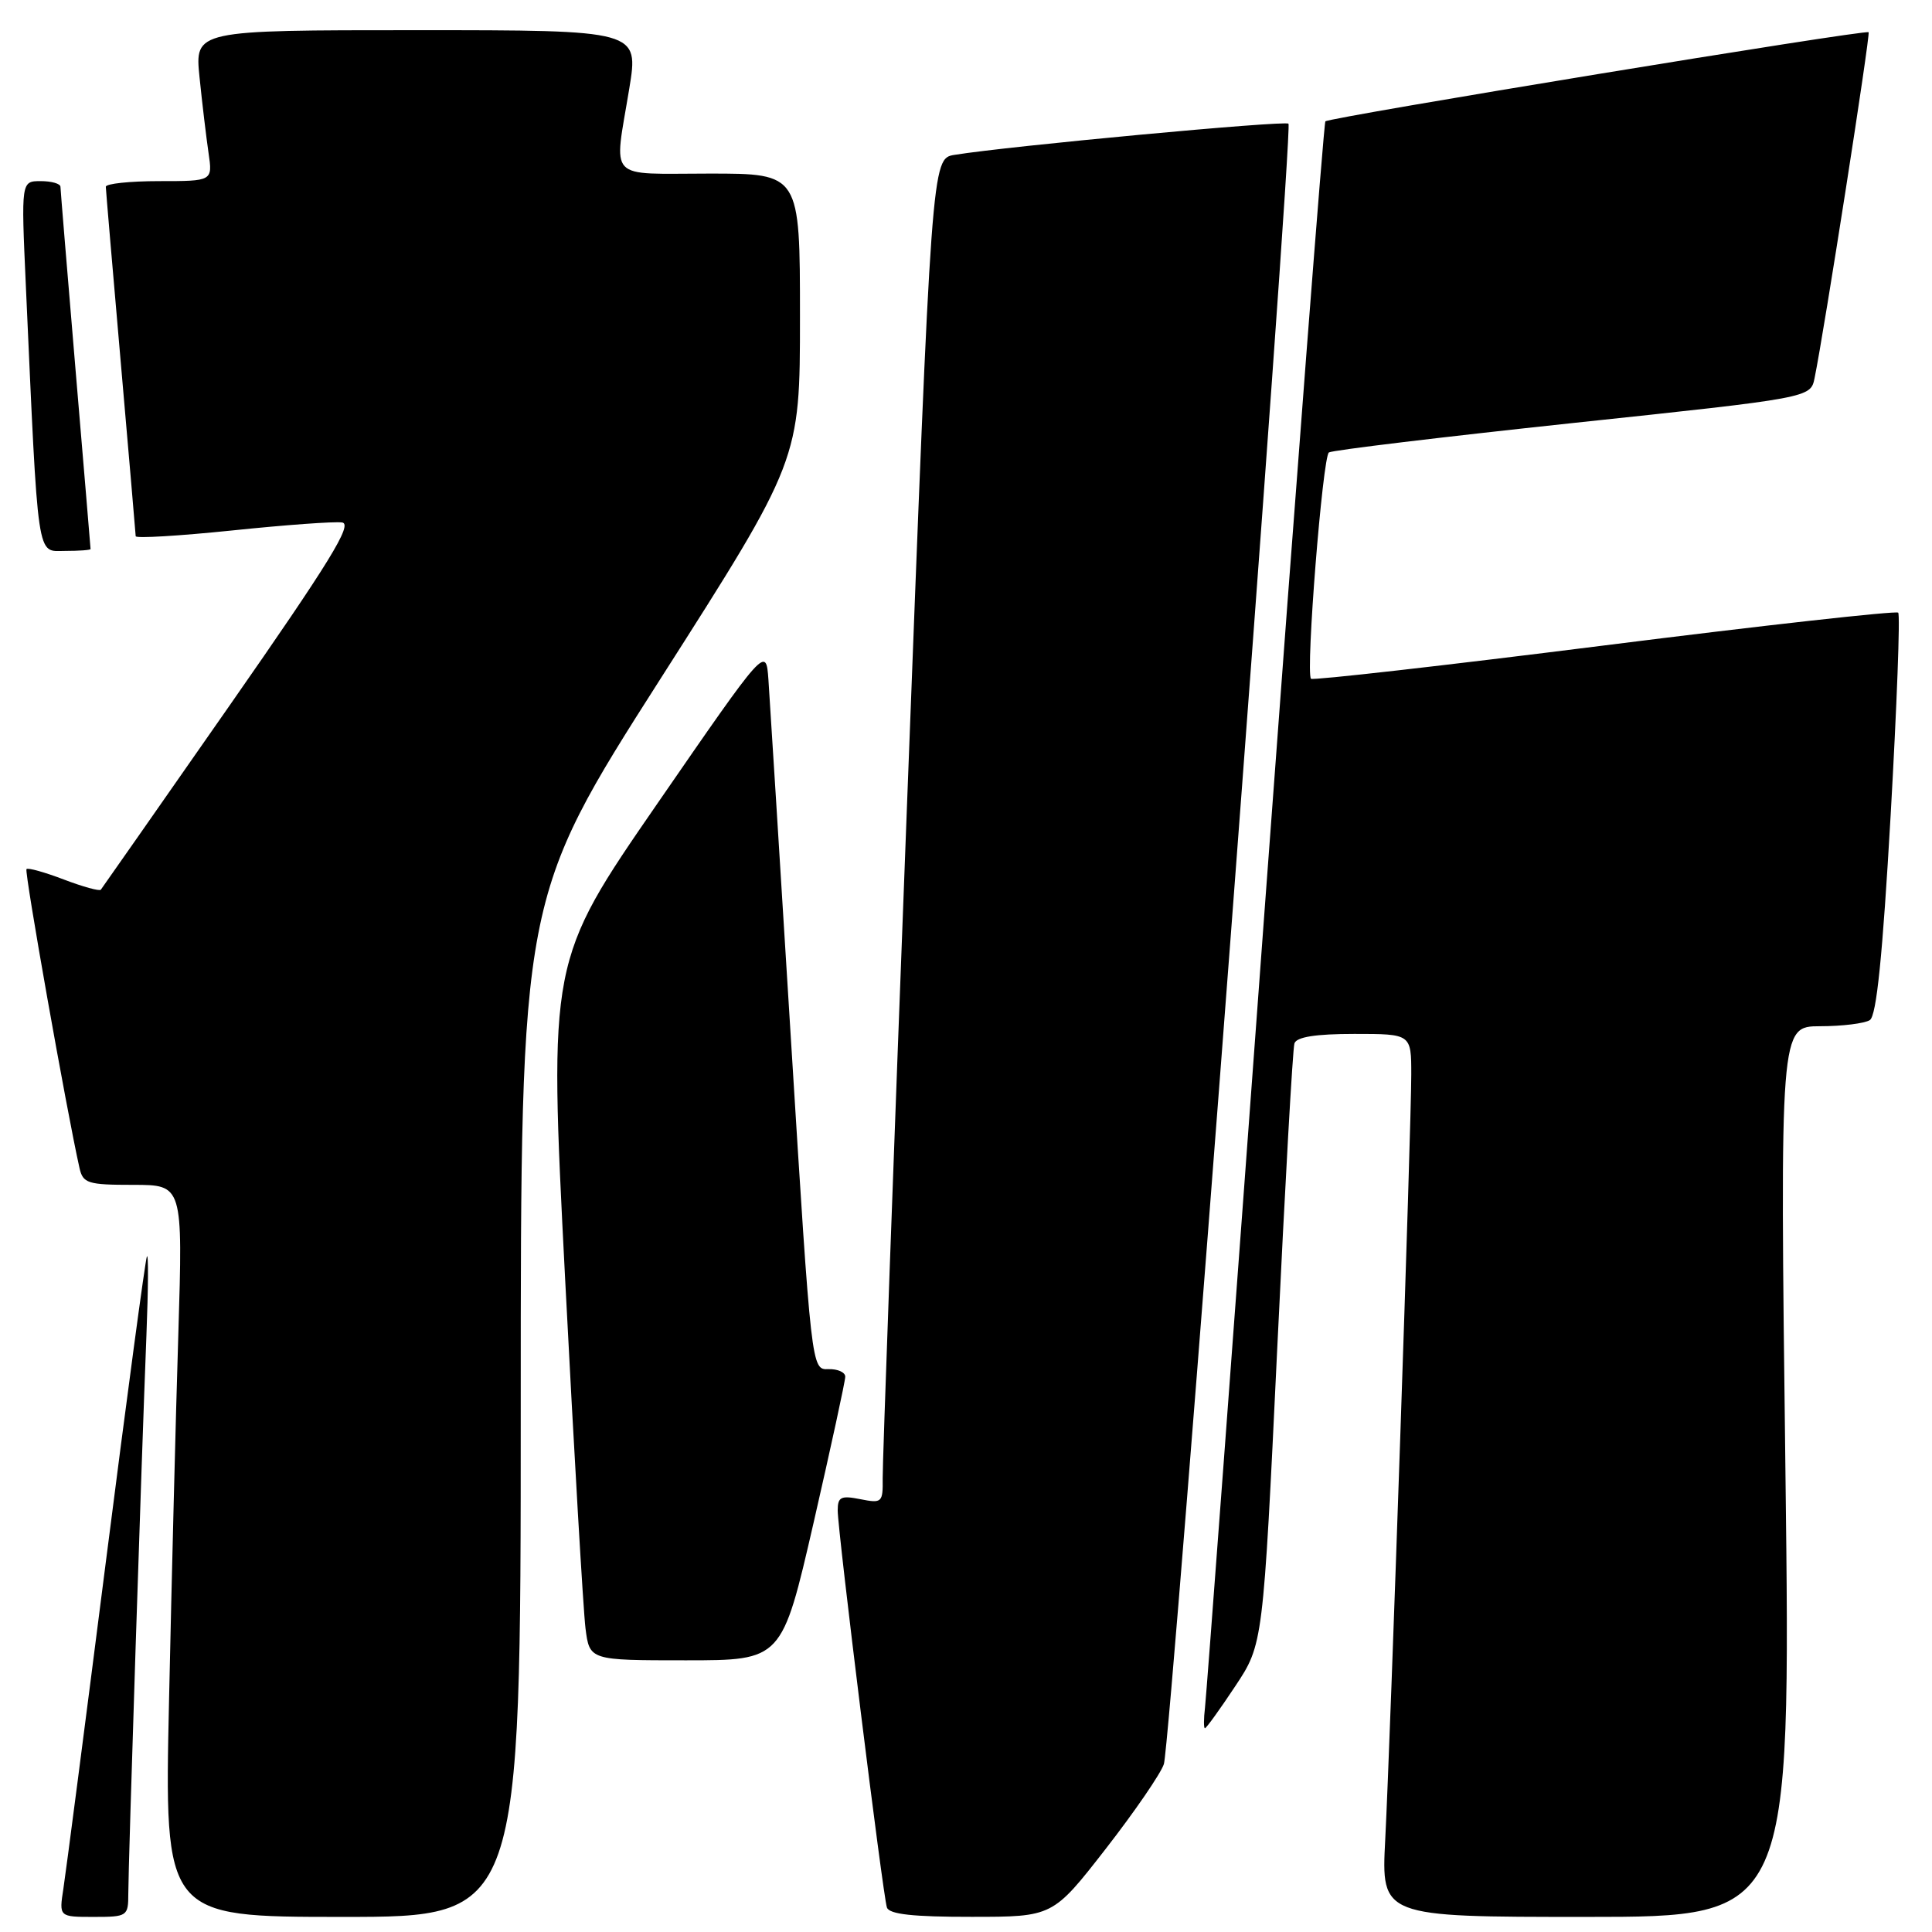<?xml version="1.0" encoding="UTF-8" standalone="no"?>
<!DOCTYPE svg PUBLIC "-//W3C//DTD SVG 1.1//EN" "http://www.w3.org/Graphics/SVG/1.1/DTD/svg11.dtd" >
<svg xmlns="http://www.w3.org/2000/svg" xmlns:xlink="http://www.w3.org/1999/xlink" version="1.1" viewBox="0 0 256 256">
 <g >
 <path fill="currentColor"
d=" M 17.00 250.93 C 17.00 247.21 18.76 192.99 19.40 177.00 C 19.65 170.68 19.68 165.95 19.46 166.50 C 19.24 167.05 16.79 185.28 14.02 207.00 C 11.25 228.72 8.72 248.19 8.40 250.25 C 7.82 254.00 7.82 254.00 12.41 254.00 C 16.87 254.00 17.00 253.91 17.00 250.93 Z  M 69.00 186.49 C 69.00 118.97 69.00 118.97 87.50 89.97 C 106.00 60.98 106.00 60.98 106.00 41.99 C 106.00 23.00 106.00 23.00 94.00 23.00 C 80.26 23.00 81.34 24.15 83.38 11.75 C 84.65 4.00 84.65 4.00 55.22 4.00 C 25.80 4.00 25.80 4.00 26.44 10.25 C 26.79 13.69 27.33 18.19 27.63 20.25 C 28.18 24.00 28.18 24.00 21.09 24.00 C 17.19 24.00 14.01 24.34 14.02 24.75 C 14.03 25.16 14.92 35.62 16.00 48.00 C 17.08 60.38 17.97 70.75 17.98 71.05 C 17.99 71.36 23.74 71.01 30.75 70.29 C 37.76 69.56 44.32 69.08 45.33 69.23 C 46.78 69.44 43.69 74.46 30.41 93.50 C 21.20 106.70 13.53 117.68 13.36 117.89 C 13.19 118.11 10.98 117.50 8.46 116.54 C 5.94 115.58 3.71 114.95 3.51 115.16 C 3.20 115.46 8.84 147.23 10.53 154.75 C 10.99 156.80 11.61 157.00 17.64 157.00 C 24.23 157.00 24.23 157.00 23.63 176.75 C 23.29 187.61 22.74 209.44 22.40 225.25 C 21.77 254.00 21.77 254.00 45.39 254.00 C 69.00 254.00 69.00 254.00 69.00 186.49 Z  M 146.50 245.00 C 150.35 240.05 153.82 234.99 154.22 233.75 C 155.14 230.84 171.38 17.05 170.73 16.39 C 170.27 15.94 133.67 19.35 126.48 20.52 C 123.45 21.01 123.45 21.01 120.18 106.75 C 118.38 153.91 116.93 194.02 116.96 195.88 C 117.00 199.10 116.87 199.22 114.00 198.65 C 111.43 198.14 111.00 198.35 111.00 200.14 C 111.00 202.88 116.98 251.13 117.52 252.75 C 117.82 253.65 120.98 254.00 128.72 253.99 C 139.50 253.99 139.50 253.99 146.50 245.00 Z  M 236.58 195.00 C 235.85 136.00 235.85 136.00 241.17 135.98 C 244.10 135.98 247.07 135.61 247.76 135.17 C 248.65 134.61 249.45 126.69 250.52 108.03 C 251.34 93.54 251.80 81.46 251.52 81.18 C 251.24 80.91 233.69 82.86 212.53 85.53 C 191.36 88.20 173.89 90.18 173.71 89.94 C 172.99 89.01 175.26 60.47 176.09 59.95 C 176.57 59.65 191.13 57.90 208.44 56.05 C 239.91 52.71 239.91 52.71 240.44 50.10 C 241.67 44.16 247.86 4.53 247.60 4.27 C 247.22 3.88 176.11 15.55 175.62 16.08 C 175.41 16.31 171.81 63.07 167.61 120.00 C 163.42 176.93 159.85 224.74 159.67 226.25 C 159.49 227.76 159.49 229.00 159.66 229.00 C 159.84 229.00 161.64 226.50 163.67 223.44 C 167.37 217.87 167.37 217.87 169.24 178.69 C 170.27 157.13 171.29 138.94 171.52 138.25 C 171.81 137.40 174.33 137.00 179.47 137.00 C 187.00 137.00 187.00 137.00 187.00 142.39 C 187.00 149.35 184.24 230.33 183.55 243.75 C 183.02 254.00 183.02 254.00 210.16 254.00 C 237.30 254.00 237.30 254.00 236.58 195.00 Z  M 107.81 201.75 C 110.11 191.71 112.00 183.01 112.00 182.42 C 112.00 181.83 110.99 181.38 109.76 181.42 C 107.52 181.50 107.52 181.50 104.82 138.00 C 103.34 114.08 101.99 92.50 101.82 90.05 C 101.50 85.61 101.50 85.61 87.11 106.47 C 72.72 127.33 72.72 127.33 74.88 169.42 C 76.07 192.56 77.29 213.41 77.58 215.75 C 78.12 220.00 78.12 220.00 90.87 220.00 C 103.61 220.00 103.61 220.00 107.81 201.75 Z  M 12.00 72.75 C 12.00 72.61 11.10 61.93 10.01 49.00 C 8.92 36.07 8.02 25.16 8.01 24.75 C 8.01 24.34 6.83 24.00 5.40 24.00 C 2.80 24.00 2.80 24.00 3.42 37.75 C 5.10 74.93 4.82 73.00 8.61 73.00 C 10.47 73.00 12.00 72.89 12.00 72.75 Z "/>
</g>
</svg>